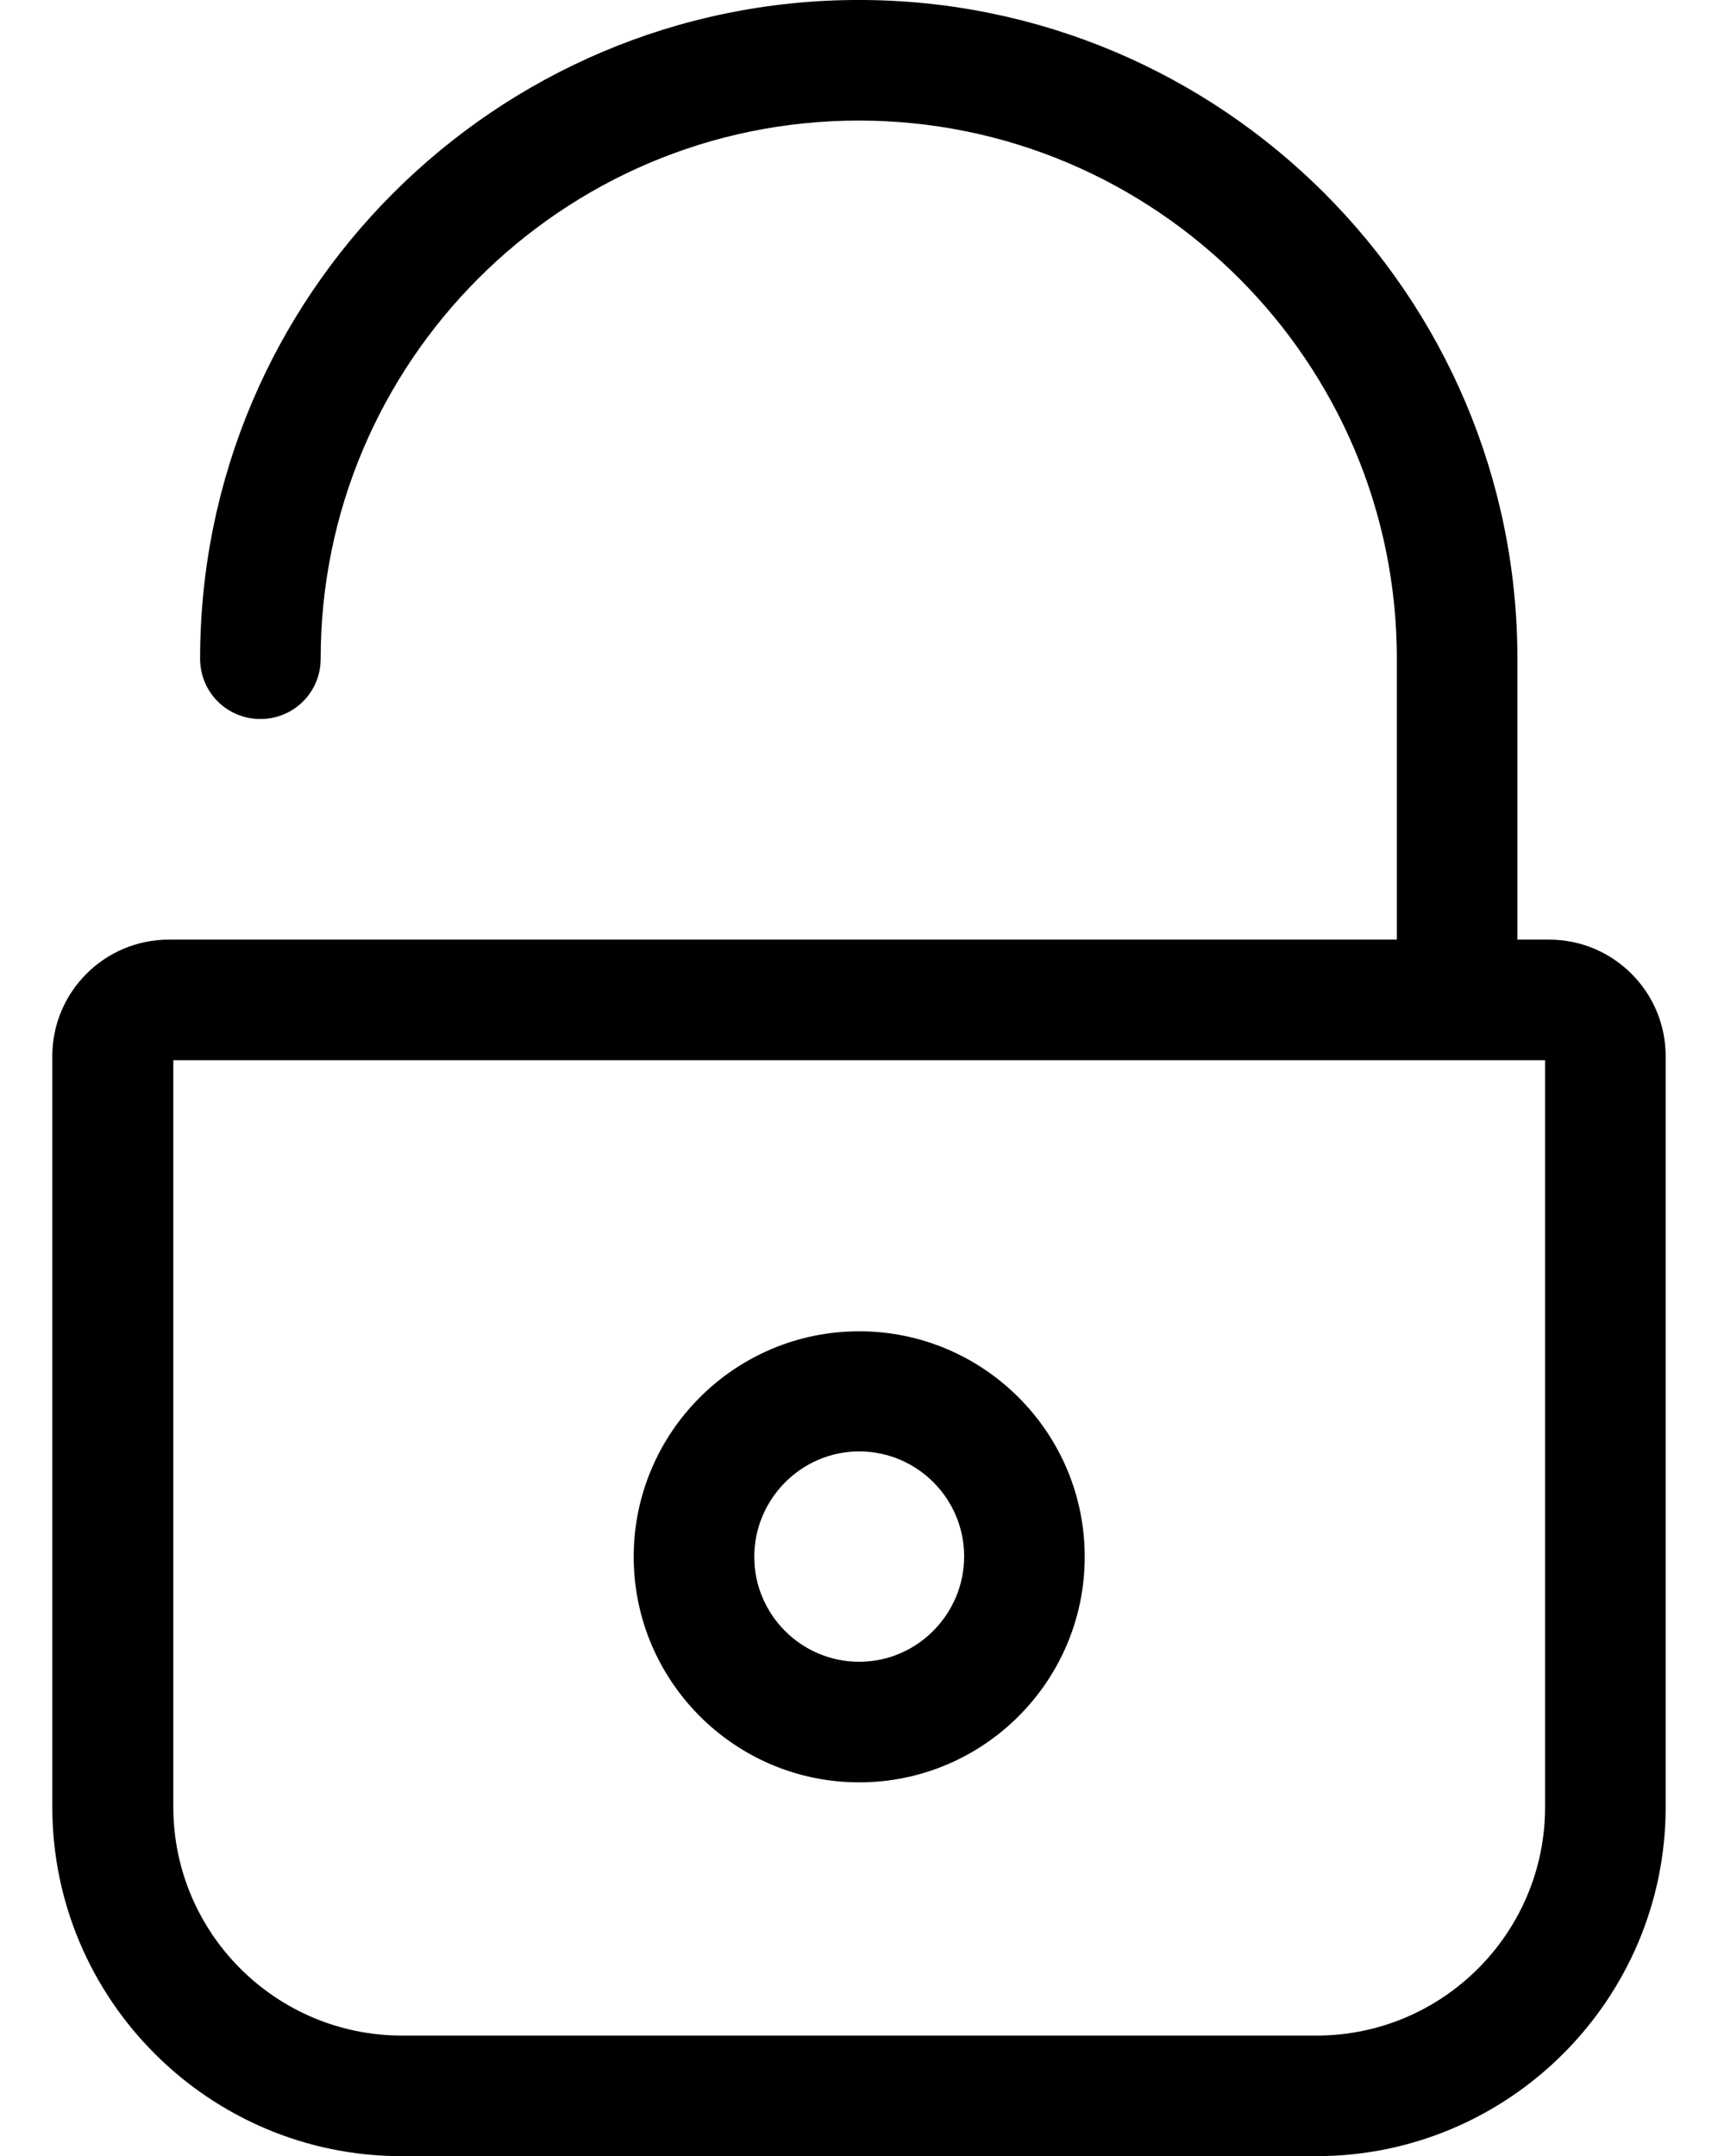 <!-- Generated by IcoMoon.io -->
<svg version="1.1" xmlns="http://www.w3.org/2000/svg" width="816" height="1024" viewBox="0 0 816 1024">
<title></title>
<g id="icomoon-ignore">
</g>
<path d="M735.788 446.24h-15.059v-133.408c0-172.434-140.196-312.842-312.842-312.842-172.434 0-312.842 140.196-312.842 312.842 0 15.907 12.726 28.633 28.633 28.633s28.633-12.726 28.633-28.633c0-140.832 114.532-255.576 255.576-255.576 140.832 0 255.576 114.532 255.576 255.576v133.408h-583.264c-30.542 0-55.357 24.815-55.357 55.357v356.534c0 91.413 74.446 165.859 165.859 165.859h434.585c91.413 0 165.859-74.446 165.859-165.859v-356.534c0-30.542-24.815-55.357-55.357-55.357zM733.879 858.131c0 59.811-48.57 108.593-108.593 108.593h-434.373c-59.811 0-108.593-48.57-108.593-108.593v-354.625h651.559v354.625z"></path>
<path d="M408.099 846.466c59.175 0 107.109-48.146 107.109-107.109 0-59.175-48.146-107.109-107.109-107.109-59.175 0-107.109 48.146-107.109 107.109s47.934 107.109 107.109 107.109zM408.099 689.302c27.572 0 49.843 22.482 49.843 49.843s-22.27 50.055-49.843 50.055-49.843-22.482-49.843-49.843 22.27-50.055 49.843-50.055z"></path>
</svg>
